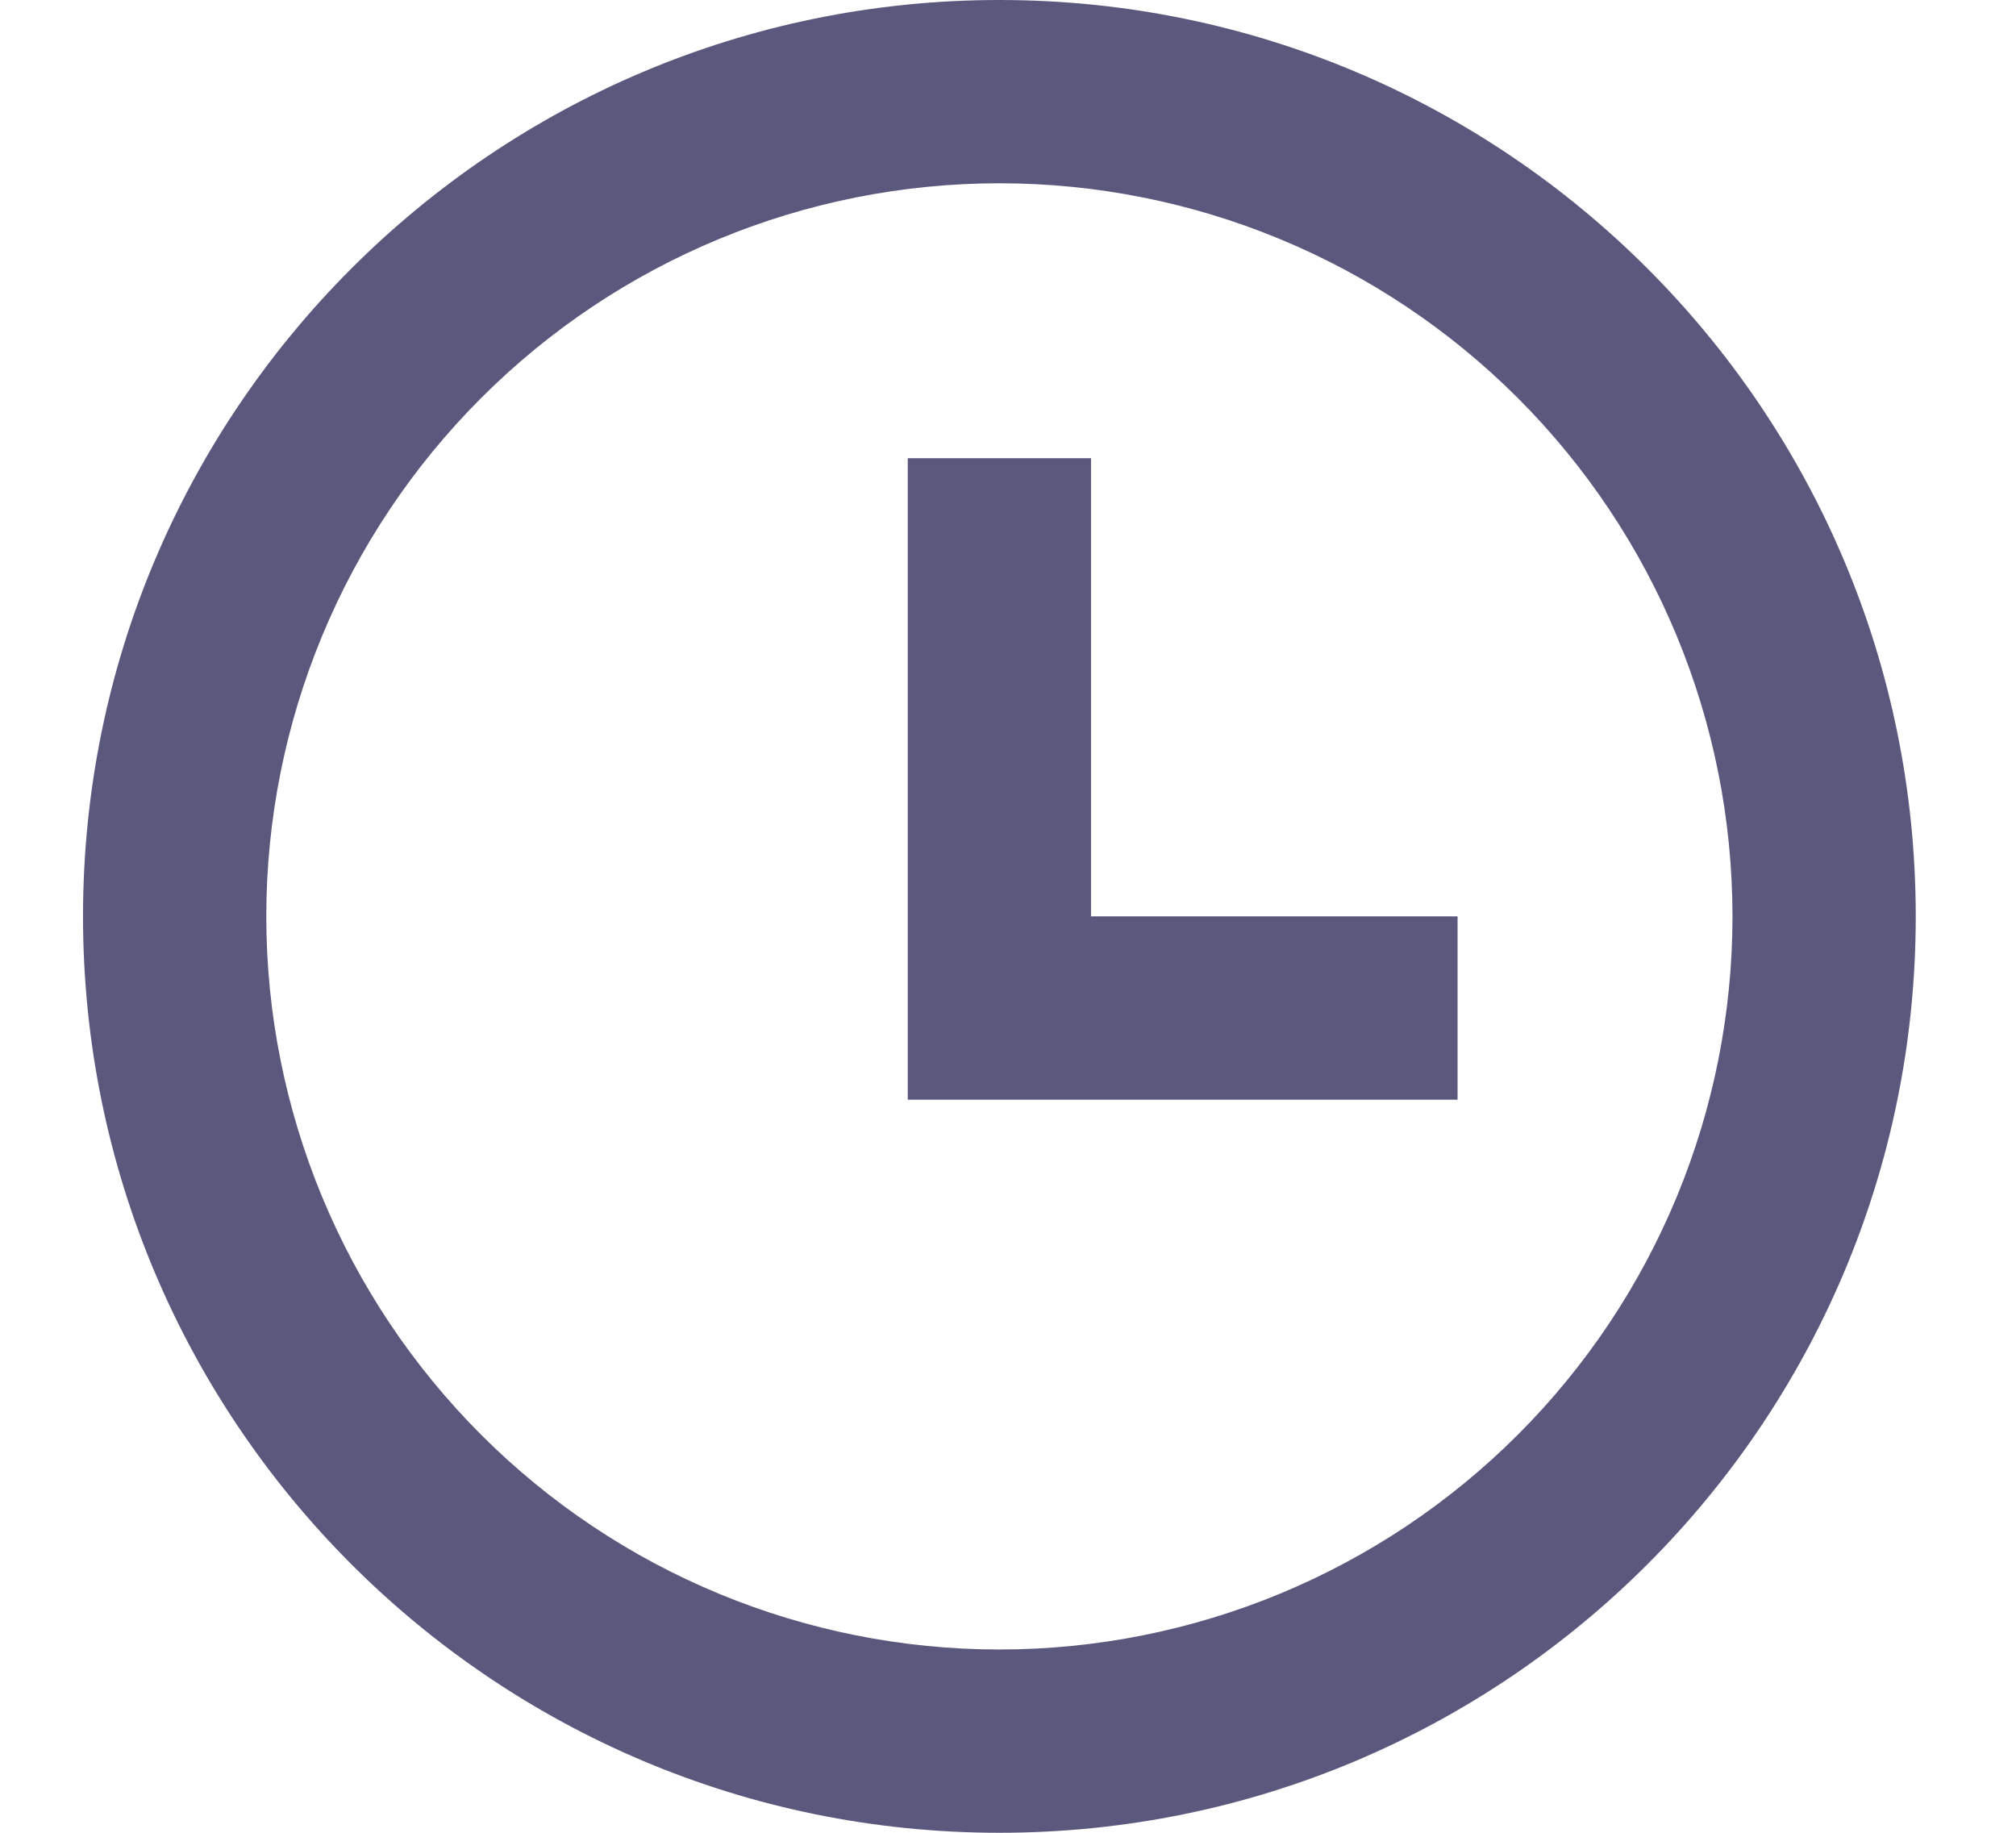 <svg width="11" height="10" viewBox="0 0 11 10" fill="none" xmlns="http://www.w3.org/2000/svg">
<path d="M5.453 10C2.692 10 0.453 7.761 0.453 5C0.453 2.239 2.692 0 5.453 0C8.215 0 10.453 2.239 10.453 5C10.453 7.761 8.215 10 5.453 10ZM5.453 9C6.514 9 7.531 8.579 8.282 7.828C9.032 7.078 9.453 6.061 9.453 5C9.453 3.939 9.032 2.922 8.282 2.172C7.531 1.421 6.514 1 5.453 1C4.392 1 3.375 1.421 2.625 2.172C1.875 2.922 1.453 3.939 1.453 5C1.453 6.061 1.875 7.078 2.625 7.828C3.375 8.579 4.392 9 5.453 9ZM5.953 5H7.953V6H4.953V2.5H5.953V5Z" fill="#5B587D"/>
</svg>
